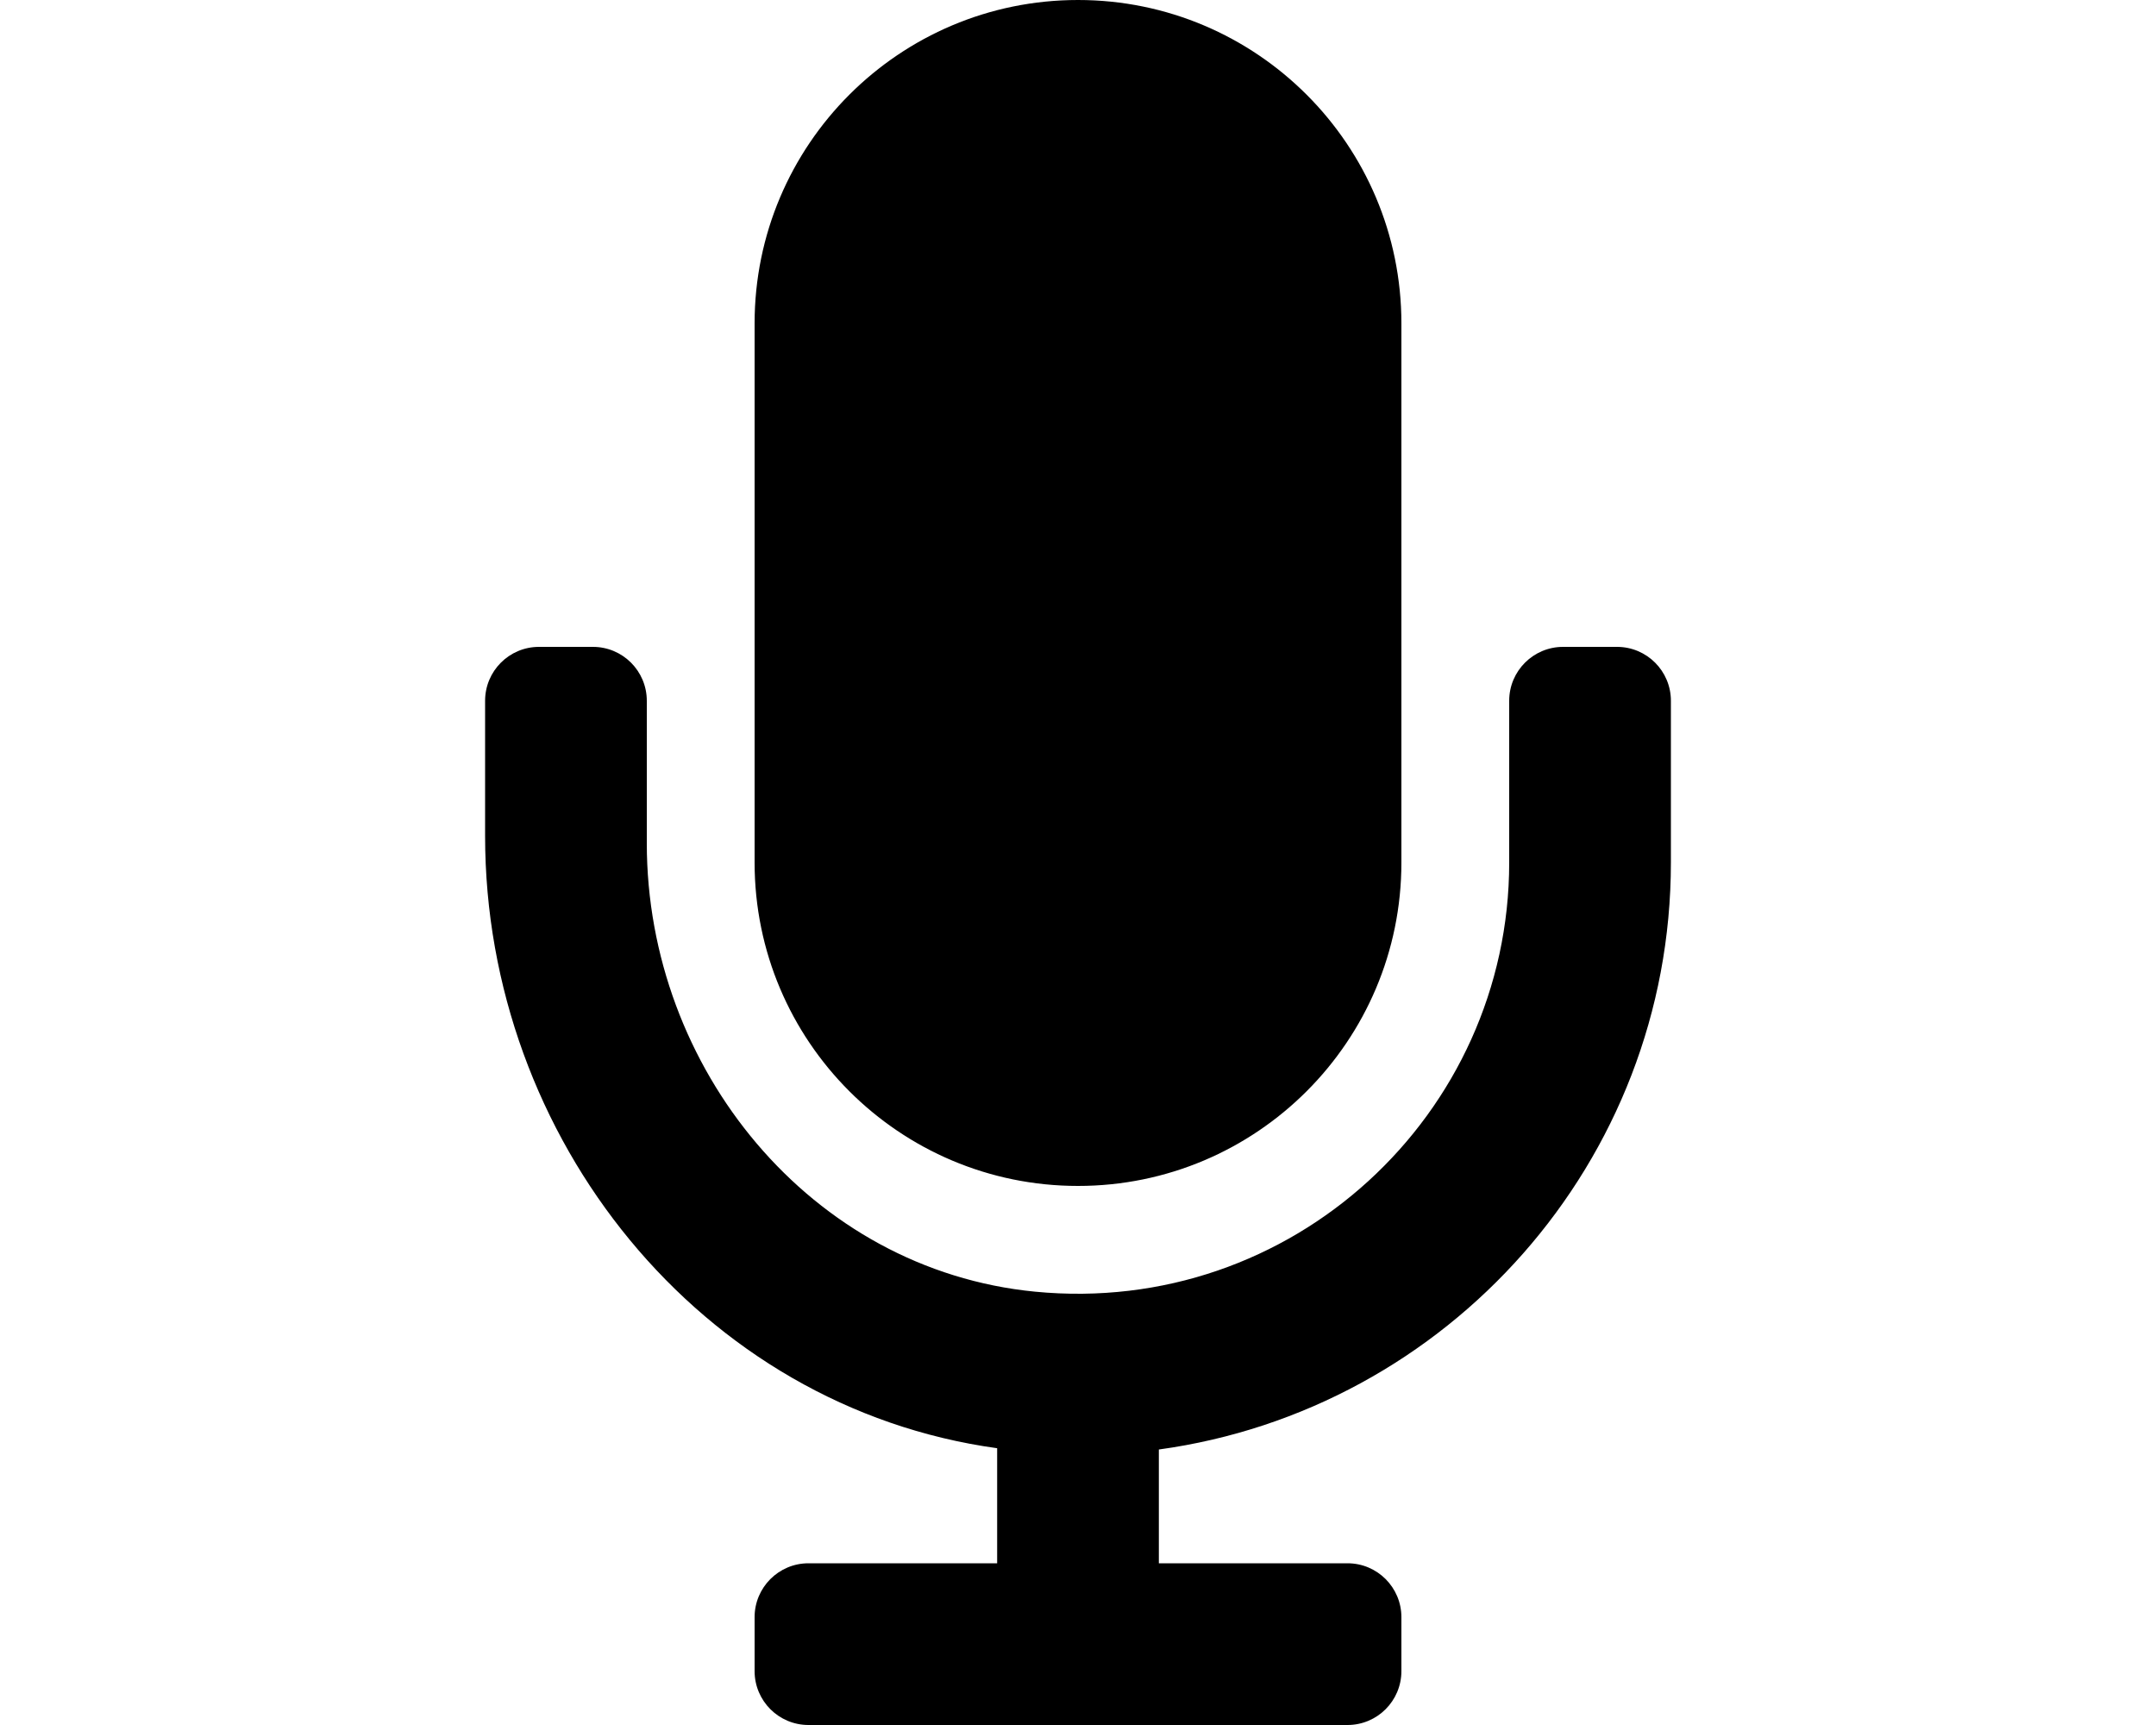 <svg xmlns="http://www.w3.org/2000/svg" viewBox="0 0 640 512">
    <path fill="currentColor"
        d="M320 352c53.02 0 96-42.98 96-96V96c0-53.02-42.98-96-96-96s-96 42.98-96 96v160c0 53.02 42.98 96 96 96zm160-160h-16c-8.84 0-16 7.16-16 16v48c0 74.8-64.49 134.82-140.79 127.38C240.71 376.89 192 317.11 192 250.3V208c0-8.84-7.16-16-16-16h-16c-8.84 0-16 7.16-16 16v40.16c0 89.64 63.97 169.55 152 181.69V464h-56c-8.84 0-16 7.16-16 16v16c0 8.84 7.16 16 16 16h160c8.84 0 16-7.16 16-16v-16c0-8.84-7.16-16-16-16h-56v-33.77C429.71 418.47 496 344.9 496 256v-48c0-8.84-7.16-16-16-16z" />
</svg>